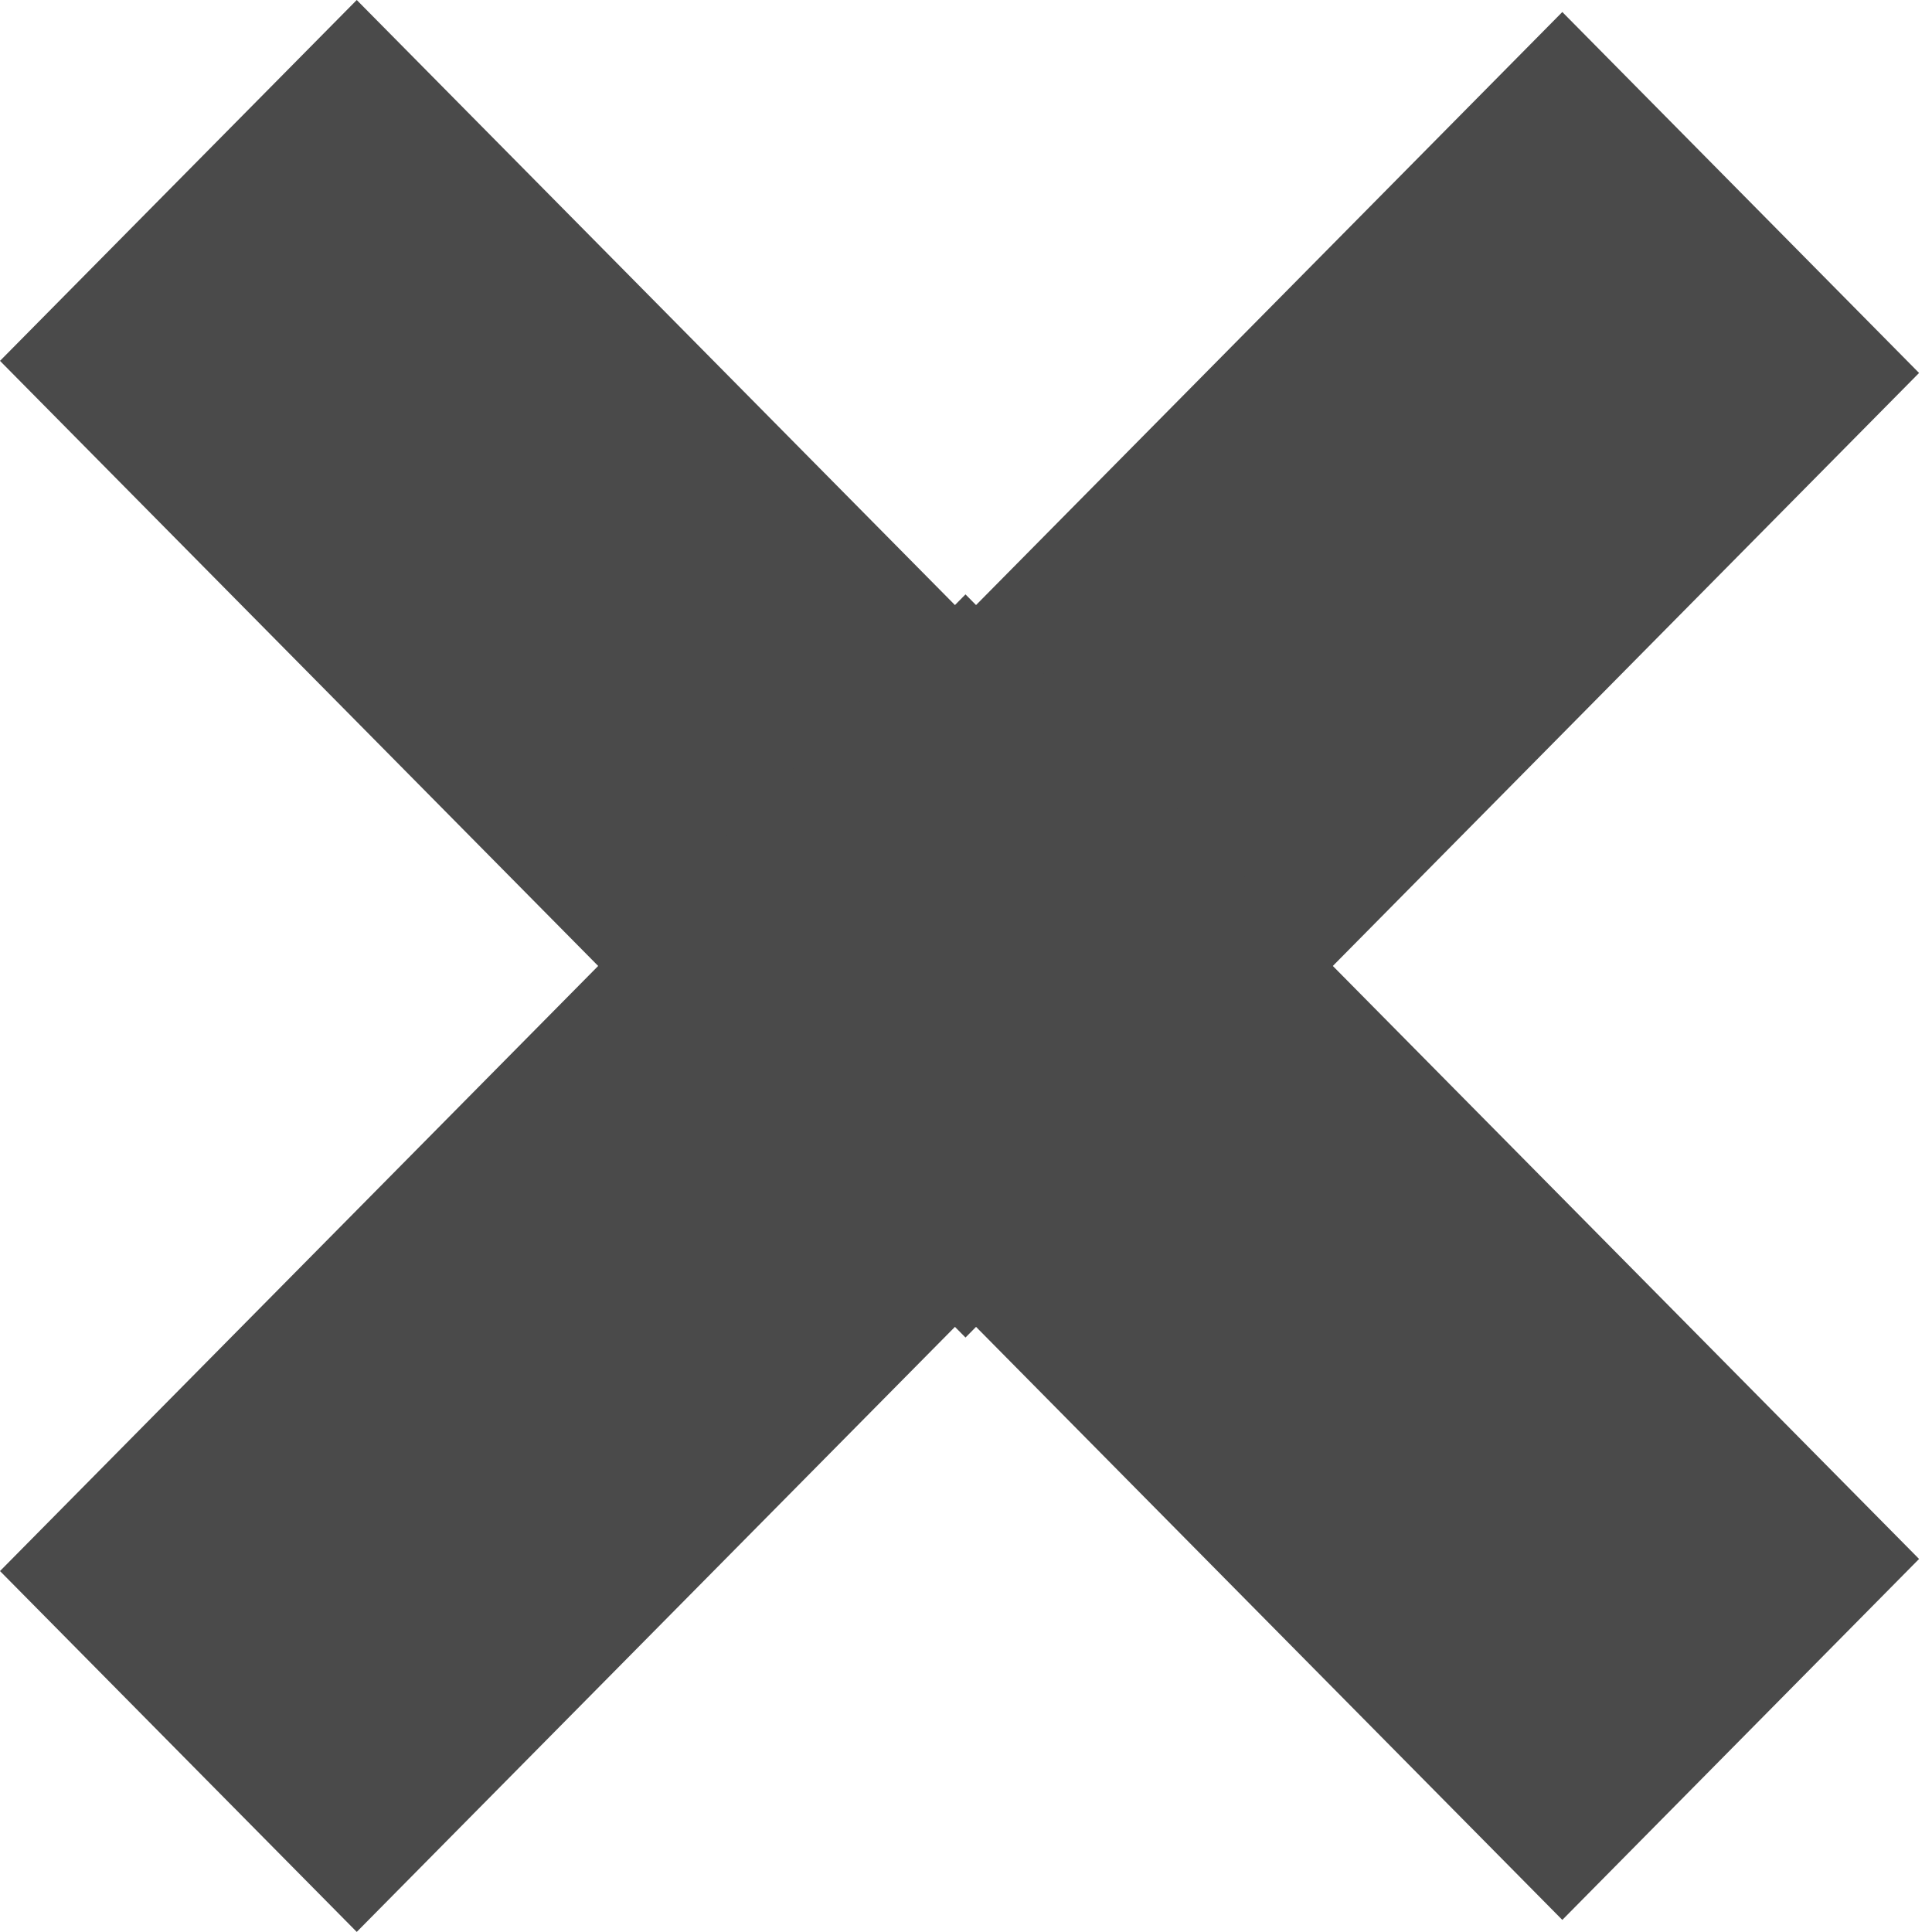 
<svg width="23px" height="23px" viewBox="0 0 23 23" version="1.1" xmlns="http://www.w3.org/2000/svg" xmlns:xlink="http://www.w3.org/1999/xlink">
    <!-- Generator: Sketch 45.2 (43514) - http://www.bohemiancoding.com/sketch -->
    <desc>Created with Sketch.</desc>
    <defs></defs>
    <g id="Symbols" stroke="none" stroke-width="1" fill="none" fill-rule="evenodd">
        <g id="Pillar-Drawer---Children-Open" transform="translate(-357, -30)" fill="#4A4A4A">
            <g id="Group-2" transform="translate(357, 30)">
                <polygon id="Scroll-CTA" points="4.247 0 0 4.296 11.494 15.923 22.846 4.44 18.599 0.143 11.494 7.33"></polygon>
                <polygon id="Scroll-CTA" transform="translate(11.423, 15.038) scale(1, -1) translate(-11.423, -15.038) " points="4.247 7.077 0 11.373 11.494 23 22.846 11.517 18.599 7.22 11.494 14.407"></polygon>
            </g>
        </g>
    </g>
</svg>